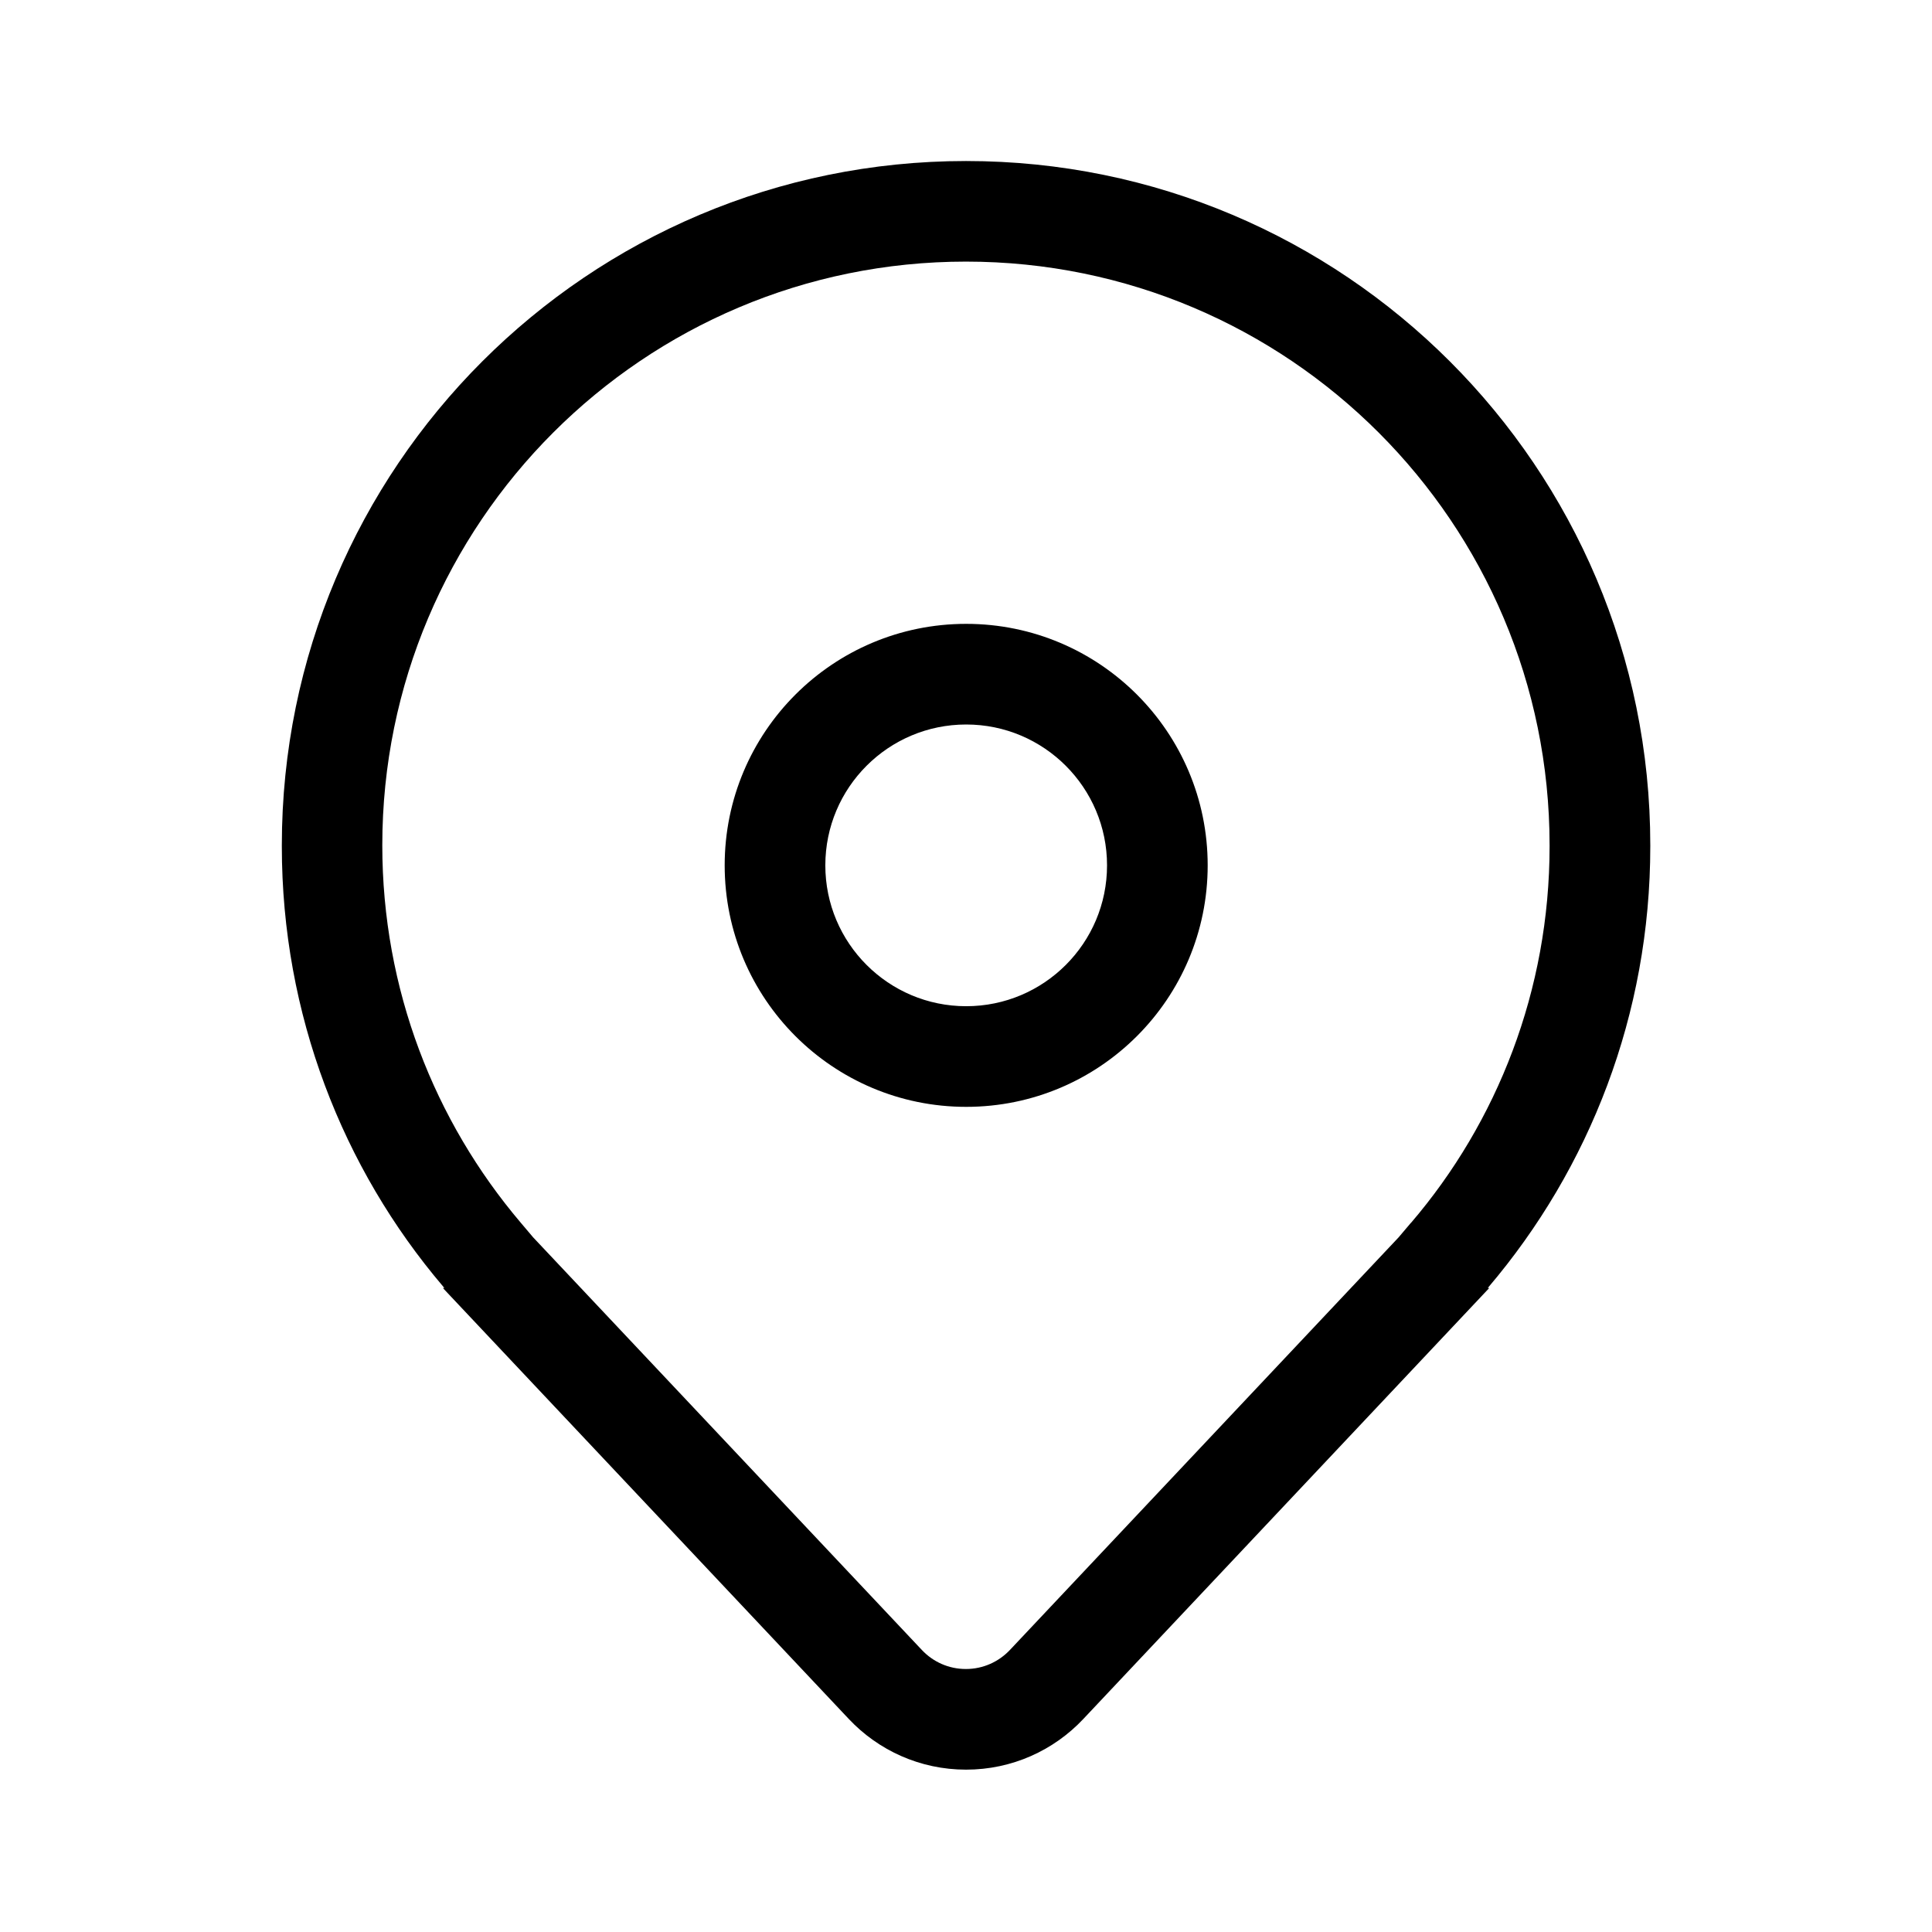 <!-- Generated by IcoMoon.io -->
<svg version="1.1" xmlns="http://www.w3.org/2000/svg" width="32" height="32" viewBox="0 0 32 32">
<title>location</title>
<path d="M16.003 10.333c-2.209 0-4 1.791-4 4s1.791 4 4 4v0c2.209 0 4-1.791 4-4s-1.791-4-4-4v0zM13.67 14.333c0-1.289 1.045-2.333 2.333-2.333s2.333 1.045 2.333 2.333v0c0 1.289-1.045 2.333-2.333 2.333s-2.333-1.045-2.333-2.333v0zM24.667 21.333l-6.725 7.14c-0.487 0.517-1.177 0.838-1.941 0.838s-1.454-0.322-1.94-0.837l-0.001-0.001-6.725-7.14h0.025l-0.011-0.013-0.014-0.017c-1.658-1.951-2.667-4.5-2.667-7.284 0-0.007 0-0.014 0-0.020v0.001c0-6.259 5.074-11.333 11.333-11.333s11.333 5.074 11.333 11.333c0 0.006 0 0.013 0 0.019 0 2.784-1.008 5.333-2.68 7.3l0.013-0.016-0.014 0.017-0.011 0.013h0.025zM23.371 20.254c1.427-1.668 2.295-3.851 2.295-6.237 0-0.006 0-0.012-0-0.018v0.001c0-5.339-4.328-9.667-9.667-9.667s-9.667 4.328-9.667 9.667c0 2.387 0.863 4.568 2.295 6.254l0.205 0.242 6.438 6.834c0.183 0.194 0.441 0.314 0.728 0.314s0.545-0.121 0.728-0.314l0-0 6.438-6.834 0.205-0.242z"></path>
</svg>
